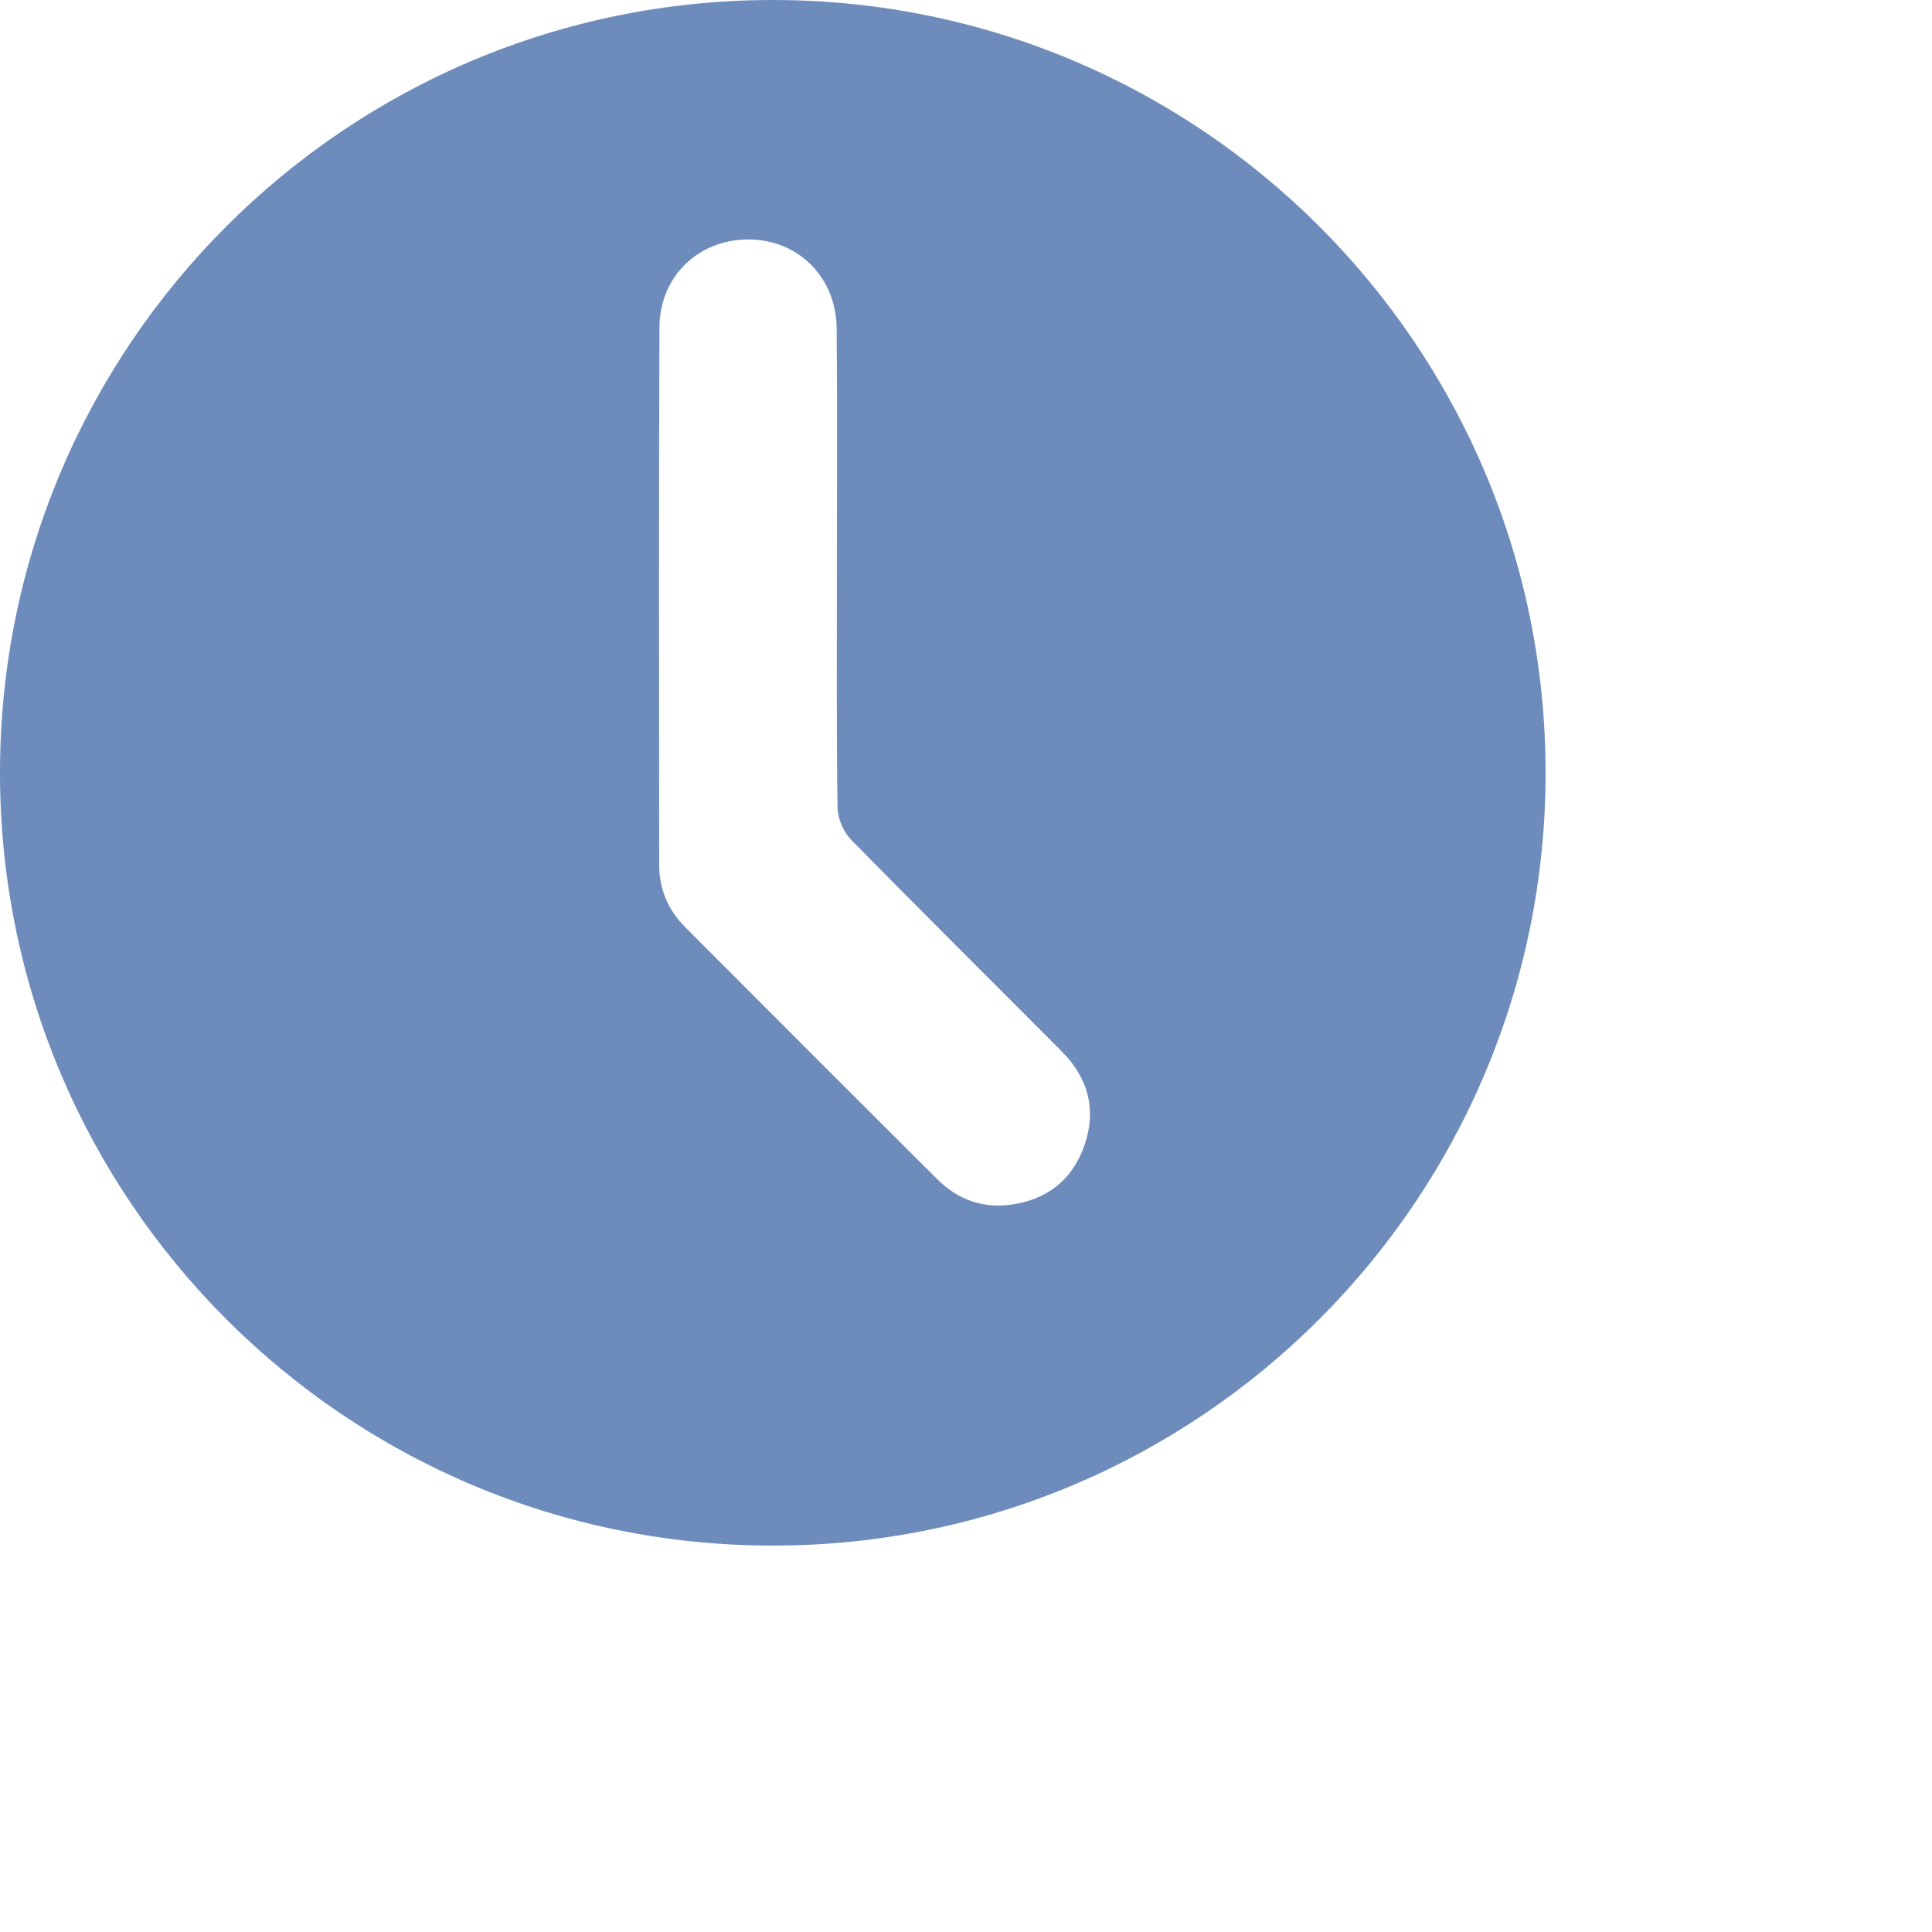 <?xml version="1.0" encoding="utf-8"?>
<!-- Generator: Adobe Illustrator 21.1.0, SVG Export Plug-In . SVG Version: 6.00 Build 0)  -->
<svg version="1.1" id="Capa_1" xmlns="http://www.w3.org/2000/svg" xmlns:xlink="http://www.w3.org/1999/xlink" x="0px" y="0px"
	 viewBox="0 0 50 50" style="enable-background:new 0 0 50 50;" xml:space="preserve">
<style type="text/css">
	.st0{fill:#6D8CBC;}
</style>
<path class="st0" d="M20,0C8.954,0,0,8.954,0,20s8.954,20,20,20s20-8.954,20-20S31.046,0,20,0z M28.064,29.645
	c-0.314,0.897-0.976,1.411-1.917,1.534c-0.723,0.094-1.362-0.138-1.875-0.647c-2.186-2.174-4.366-4.357-6.542-6.541
	c-0.438-0.439-0.67-0.979-0.67-1.604c-0.002-4.634-0.011-9.269,0.006-13.904c0.005-1.33,1.007-2.286,2.304-2.286
	c1.286,0.002,2.272,0.974,2.283,2.307c0.018,2.074,0.005,4.148,0.006,6.222c0.001,2.056-0.013,4.112,0.016,6.167
	c0.004,0.283,0.15,0.633,0.348,0.835c1.805,1.842,3.639,3.654,5.457,5.484C28.162,27.899,28.386,28.723,28.064,29.645z"/>
</svg>
